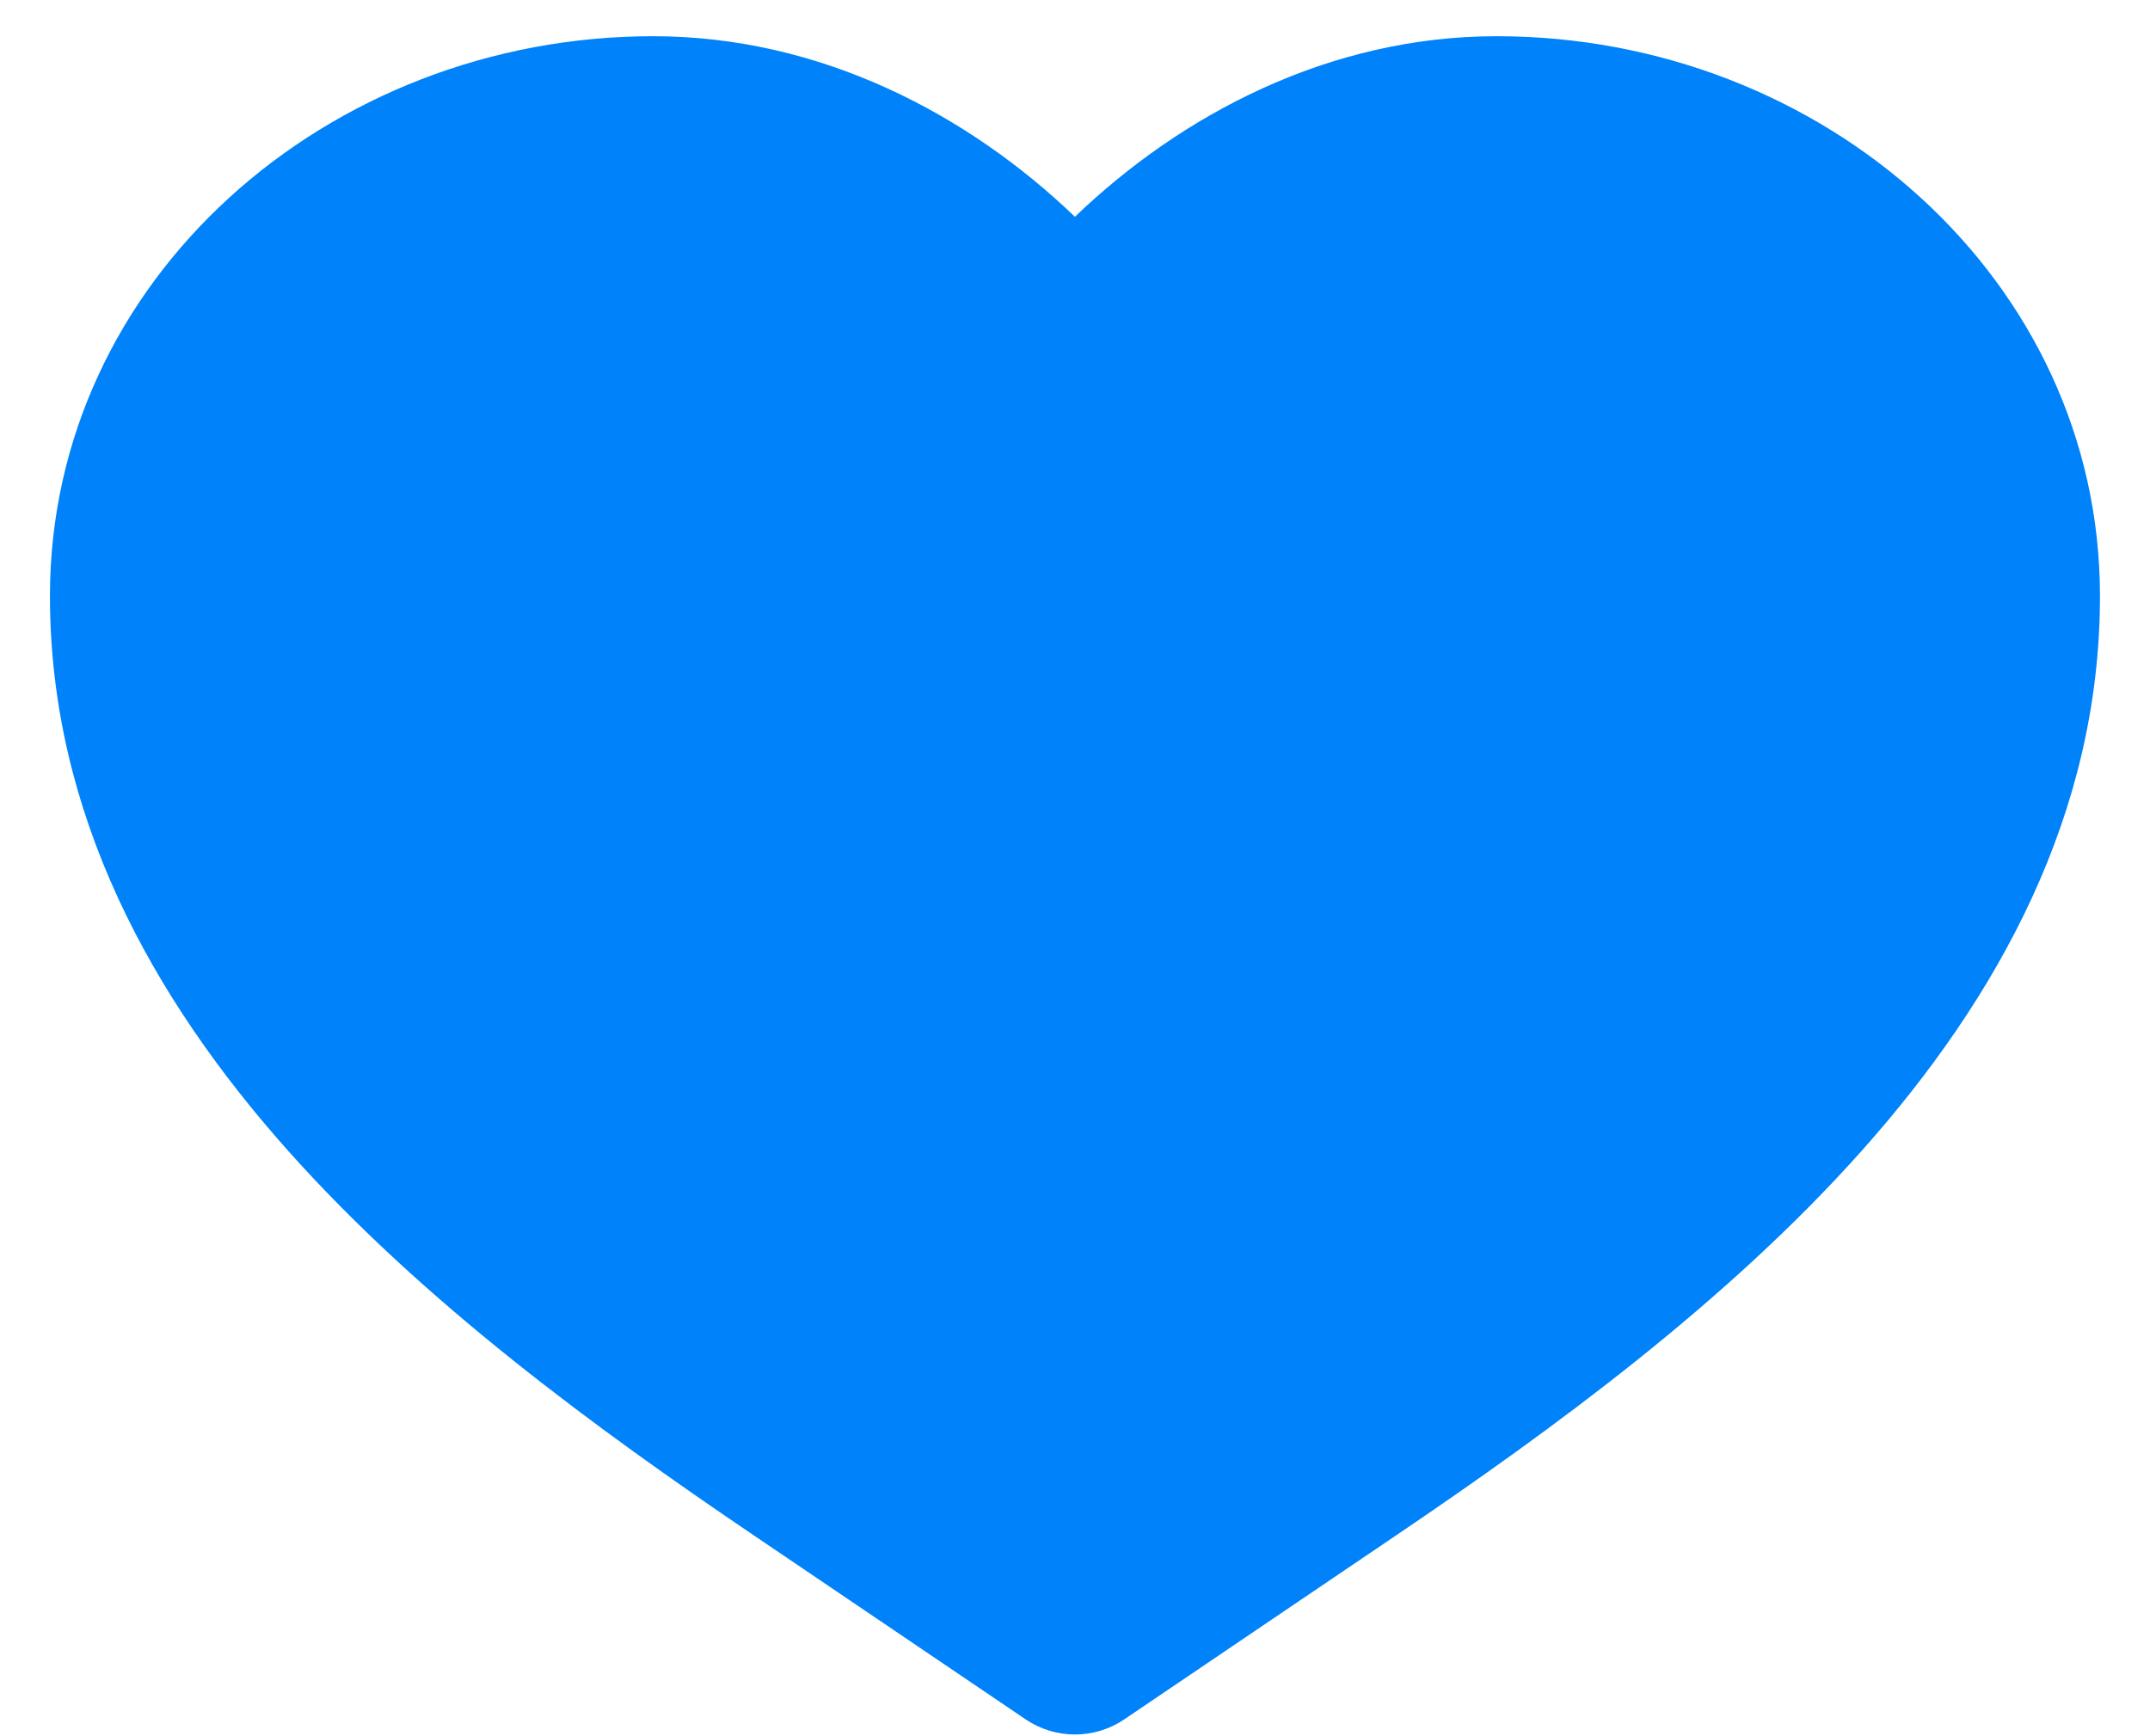 <svg width="26" height="21" viewBox="0 0 26 21" fill="none" xmlns="http://www.w3.org/2000/svg">
<path d="M7.899 0.438C3.96 0.438 0.604 3.383 0.604 7.209C0.604 9.848 1.839 12.07 3.477 13.911C5.109 15.745 7.215 17.285 9.119 18.573L12.404 20.797C12.764 21.04 13.235 21.04 13.595 20.797L16.88 18.573C18.784 17.285 20.889 15.745 22.521 13.911C24.159 12.07 25.395 9.848 25.395 7.209C25.395 3.383 22.039 0.438 18.099 0.438C16.069 0.438 14.282 1.39 12.999 2.622C11.717 1.39 9.93 0.438 7.899 0.438Z" fill="#0082FA"/>
</svg>
